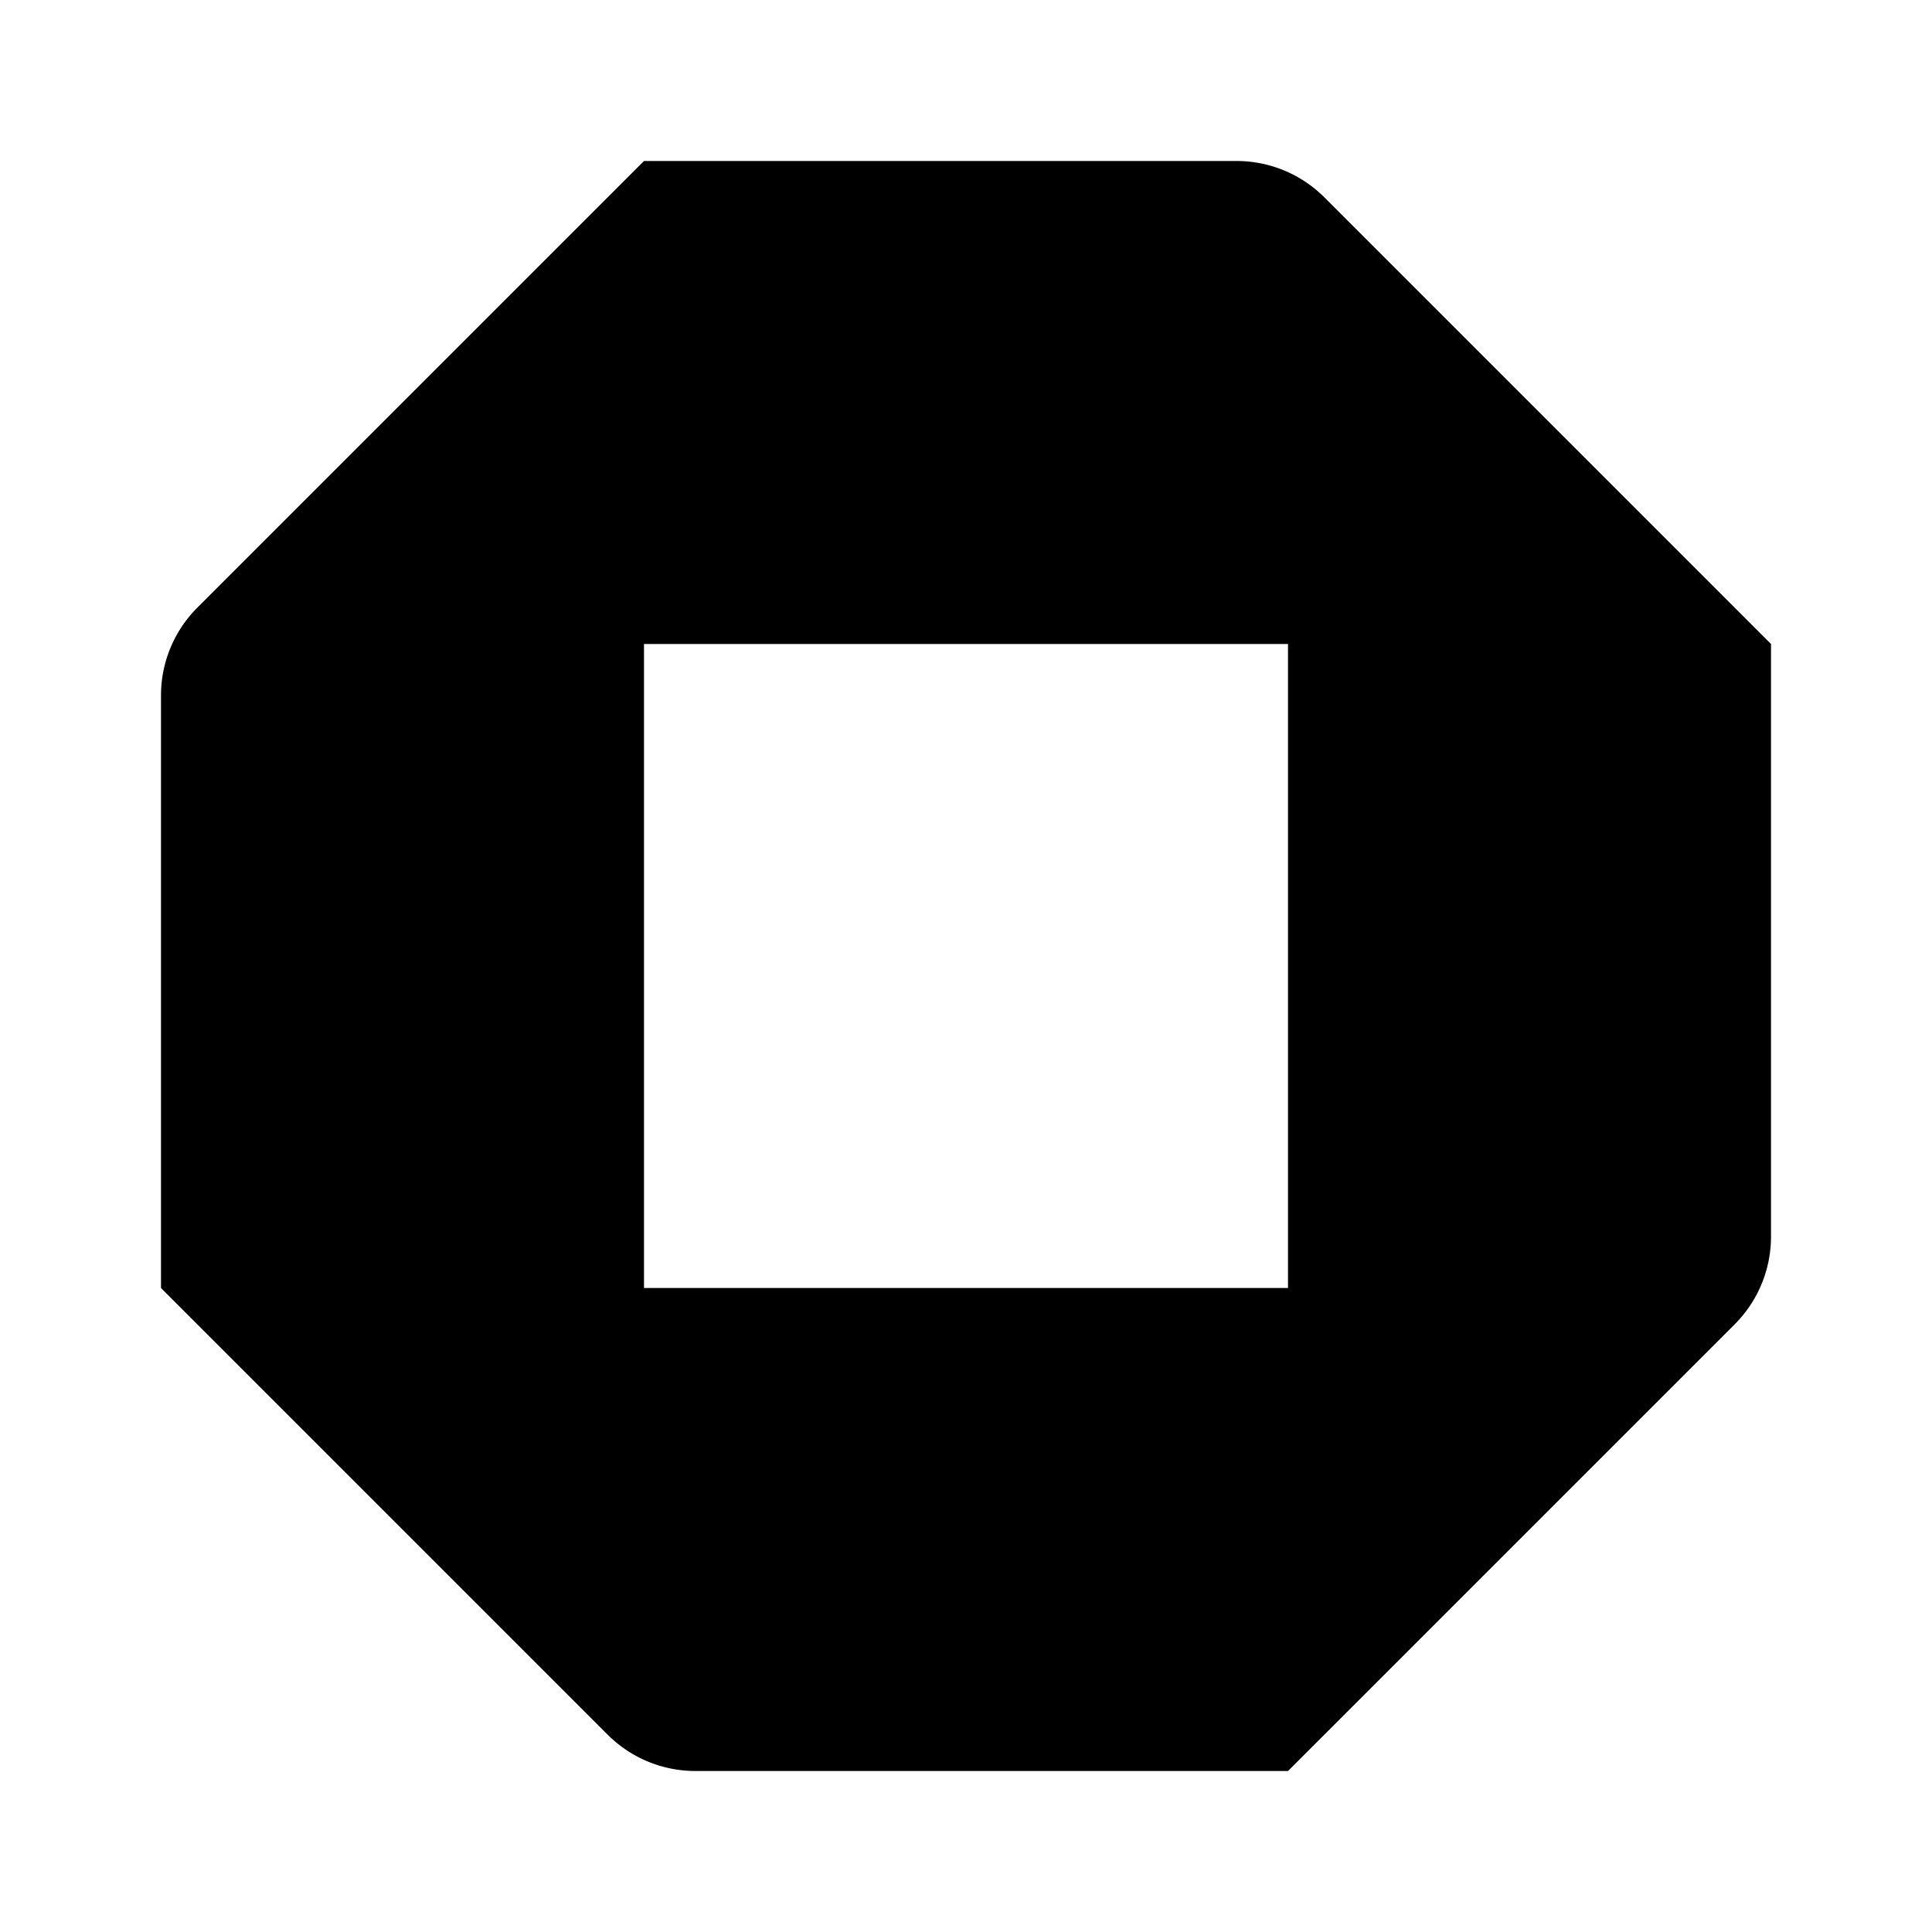 <svg xmlns="http://www.w3.org/2000/svg" viewBox="0 0 24 24"><g id="abstract"><path id="abstract-43" d="M8,2V16H2V8.64a1.54,1.54,0,0,1,.45-1.09Zm8,6V22l5.55-5.55A1.54,1.54,0,0,0,22,15.36V8Zm6,0H8V2h7.36a1.54,1.54,0,0,1,1.09.45ZM2,16l5.55,5.55A1.54,1.54,0,0,0,8.64,22H16V16Z"/></g></svg>
